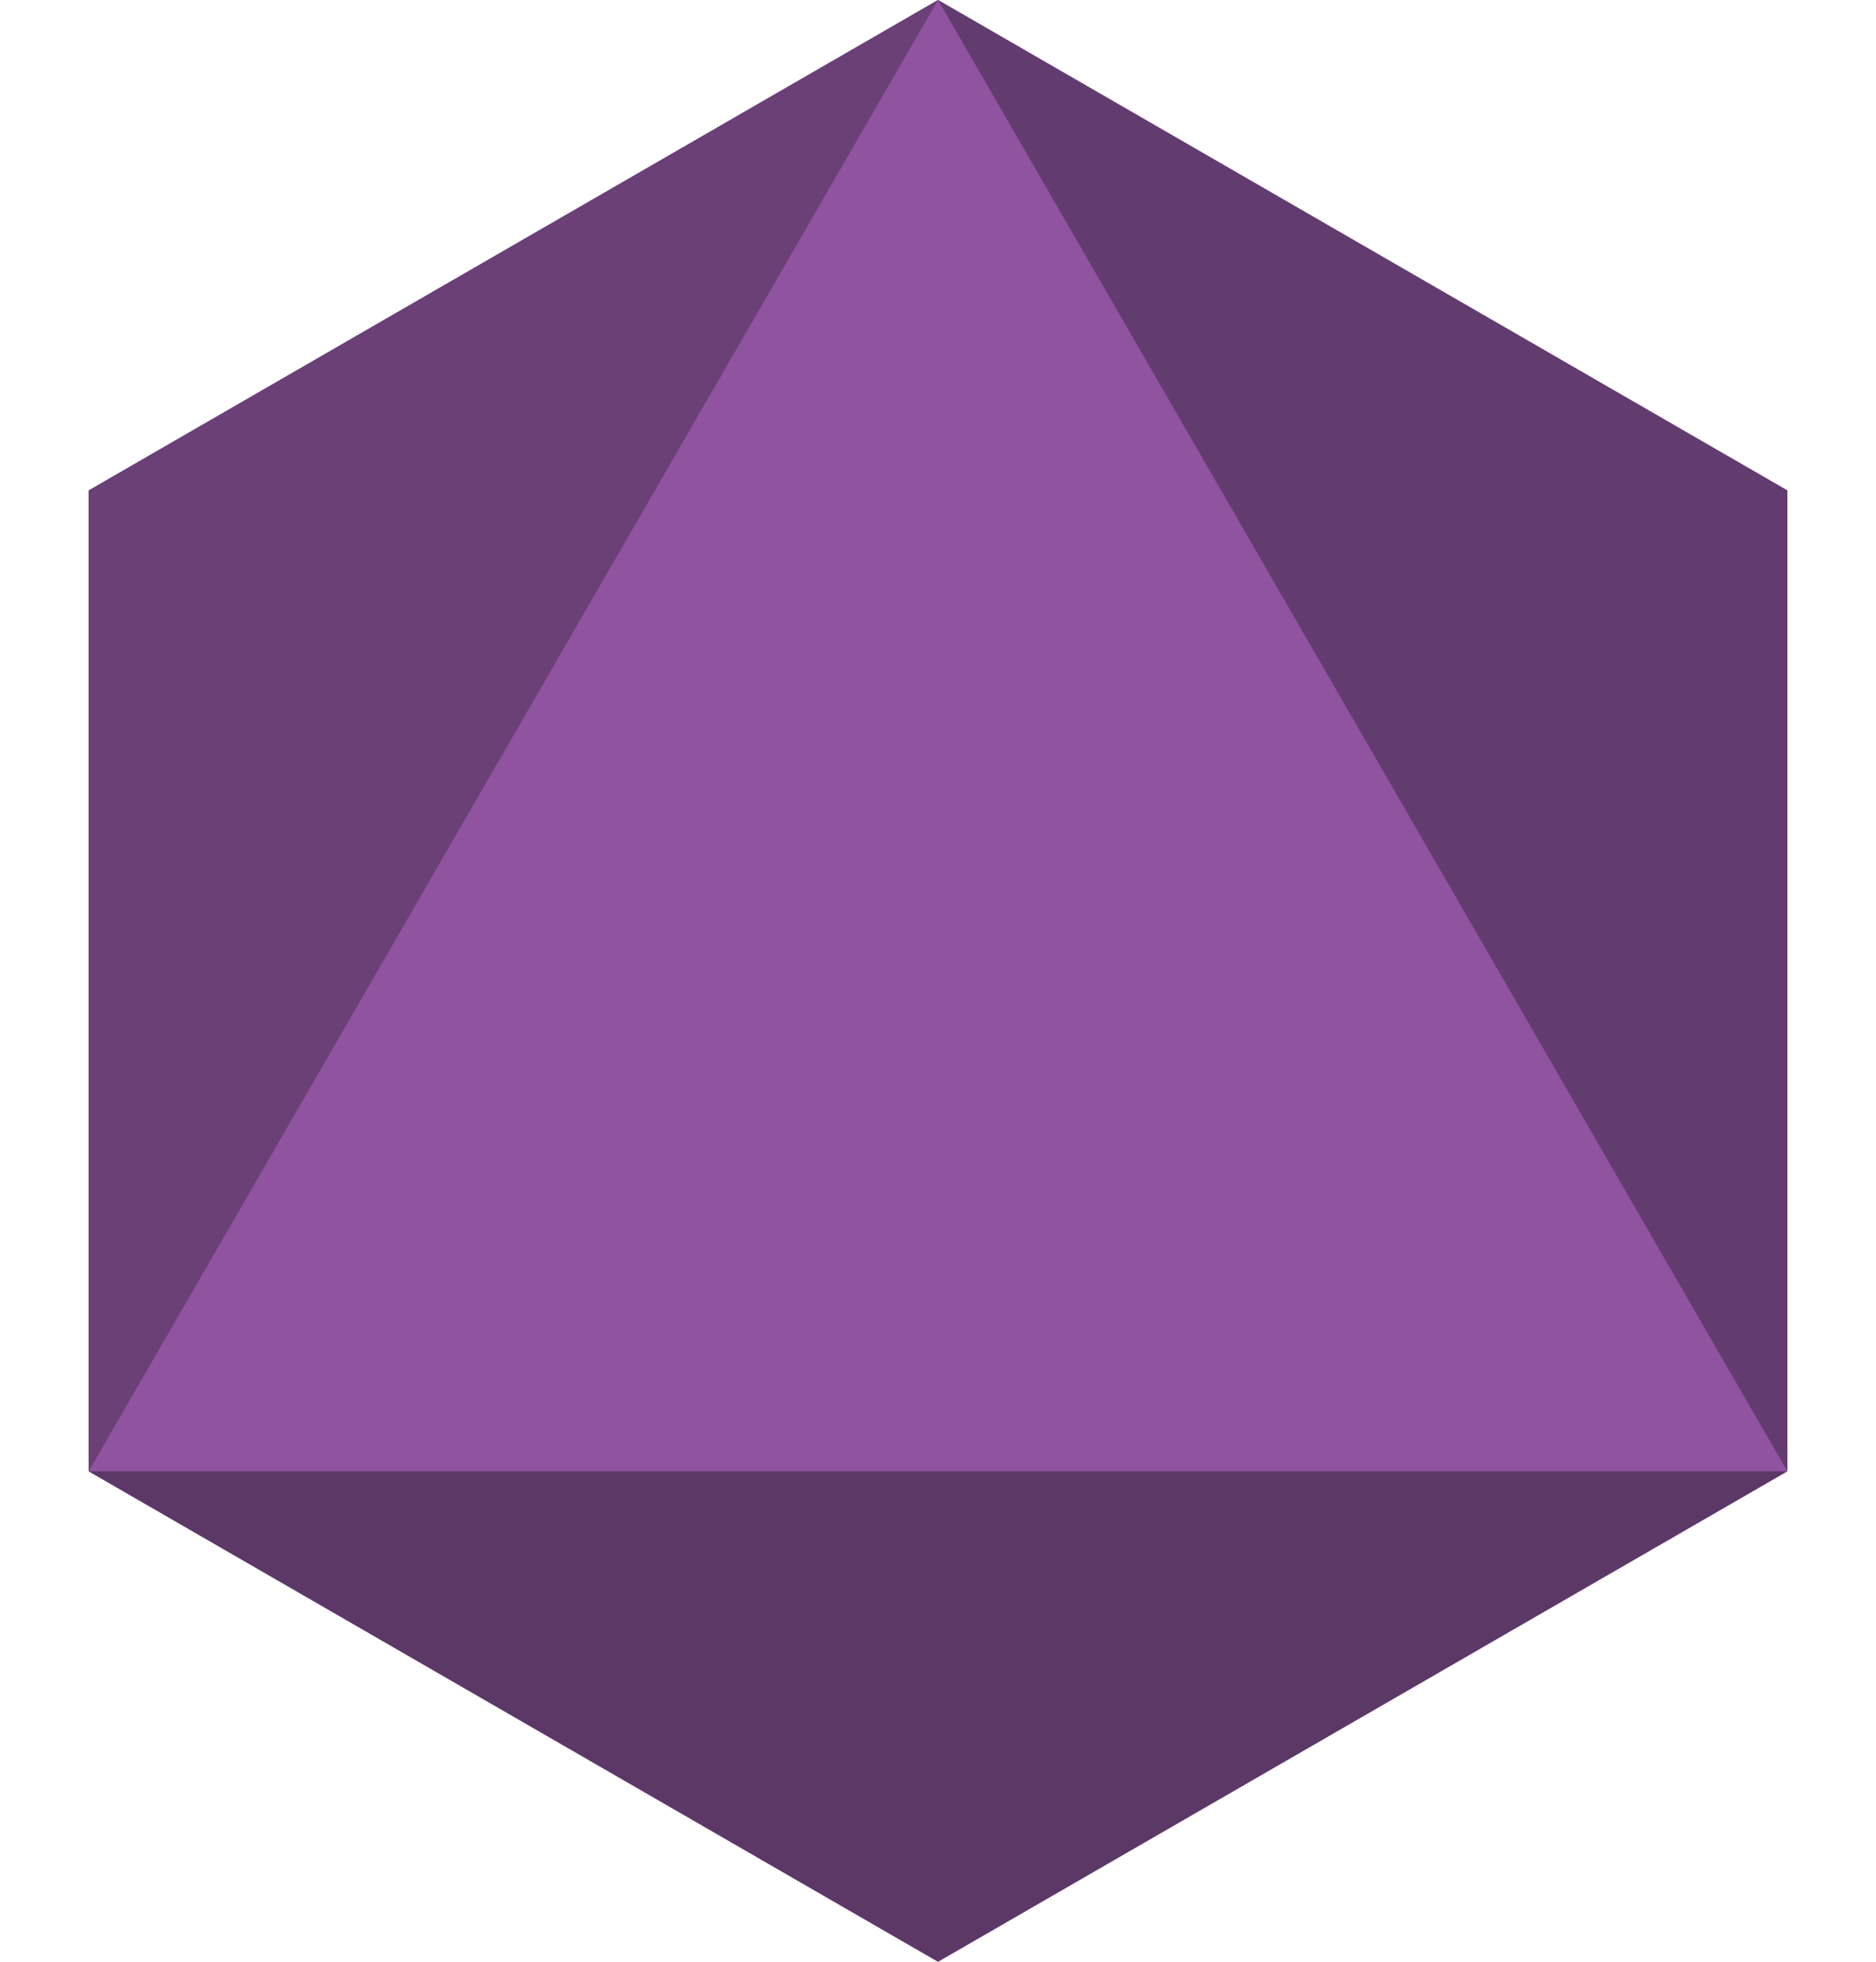 <?xml version="1.0" encoding="UTF-8"?>
<!DOCTYPE svg PUBLIC "-//W3C//DTD SVG 1.1//EN" "http://www.w3.org/Graphics/SVG/1.1/DTD/svg11.dtd">
<svg version="1.1" xmlns="http://www.w3.org/2000/svg" xmlns:xlink="http://www.w3.org/1999/xlink" x="0" y="0" width="110" height="115" viewBox="0, 0, 110, 115">
  <g id="Layer_1">
    <path d="M5.2,28.75 L55,0 L104.8,28.75 L104.8,86.25 L55,115 L5.2,86.25 L5.2,28.75 z" fill="#8F53A0"/>
    <path d="M55,0 L104.8,28.75 L104.8,86.25 z" fill="#633C6F"/>
    <path d="M104.8,86.25 L55,115 L5.2,86.25 z" fill="#5C3867"/>
    <path d="M5.2,86.25 L5.2,28.75 L55,0 z" fill="#6A4077"/>
  </g>
</svg>
